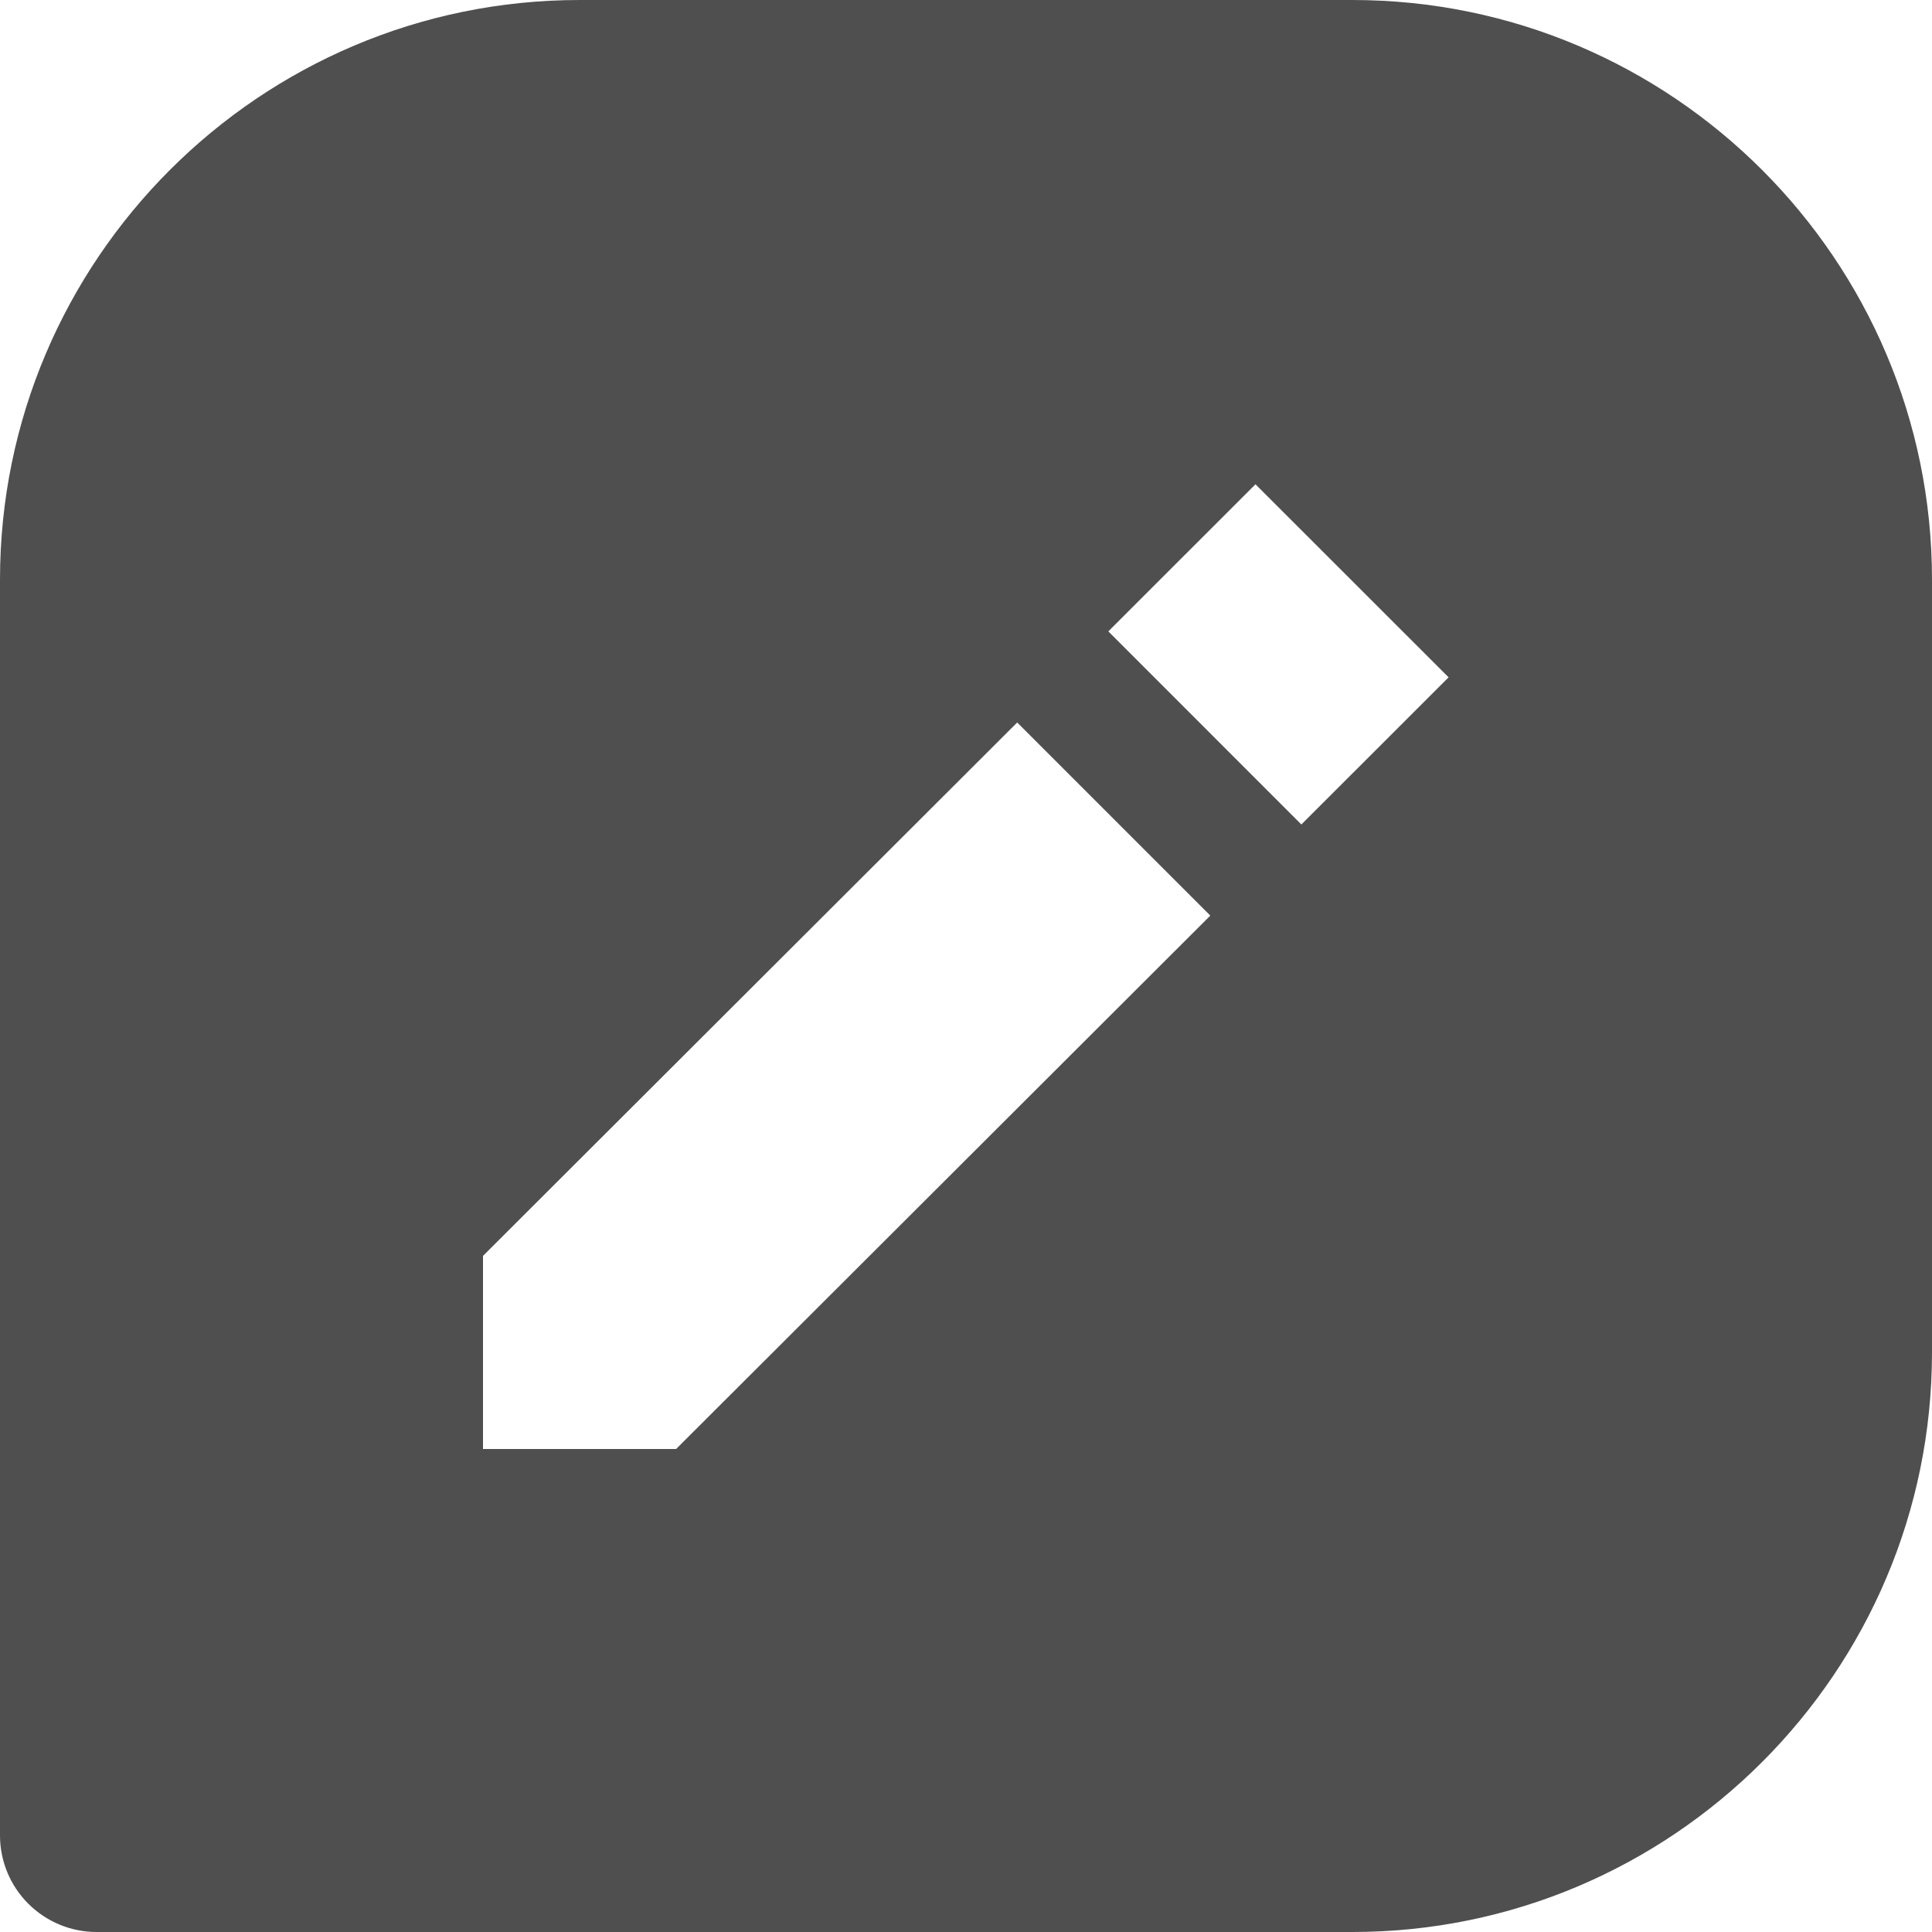 <svg width="24" height="24" viewBox="0 0 24 24" fill="none" xmlns="http://www.w3.org/2000/svg">
<path d="M16.8 0H7.2C3.229 0 0 3.229 0 7.2V22.8C0 23.118 0.126 23.424 0.351 23.648C0.577 23.874 0.882 24 1.2 24H16.8C20.771 24 24 20.771 24 16.8V7.2C24 3.229 20.771 0 16.8 0ZM8.399 18H6V15.601L12.636 8.975L15.035 11.374L8.399 18ZM16.166 10.242L13.768 7.843L15.596 6.016L17.995 8.414L16.166 10.242V10.242Z" fill="#4F4F4F"/>
</svg>
